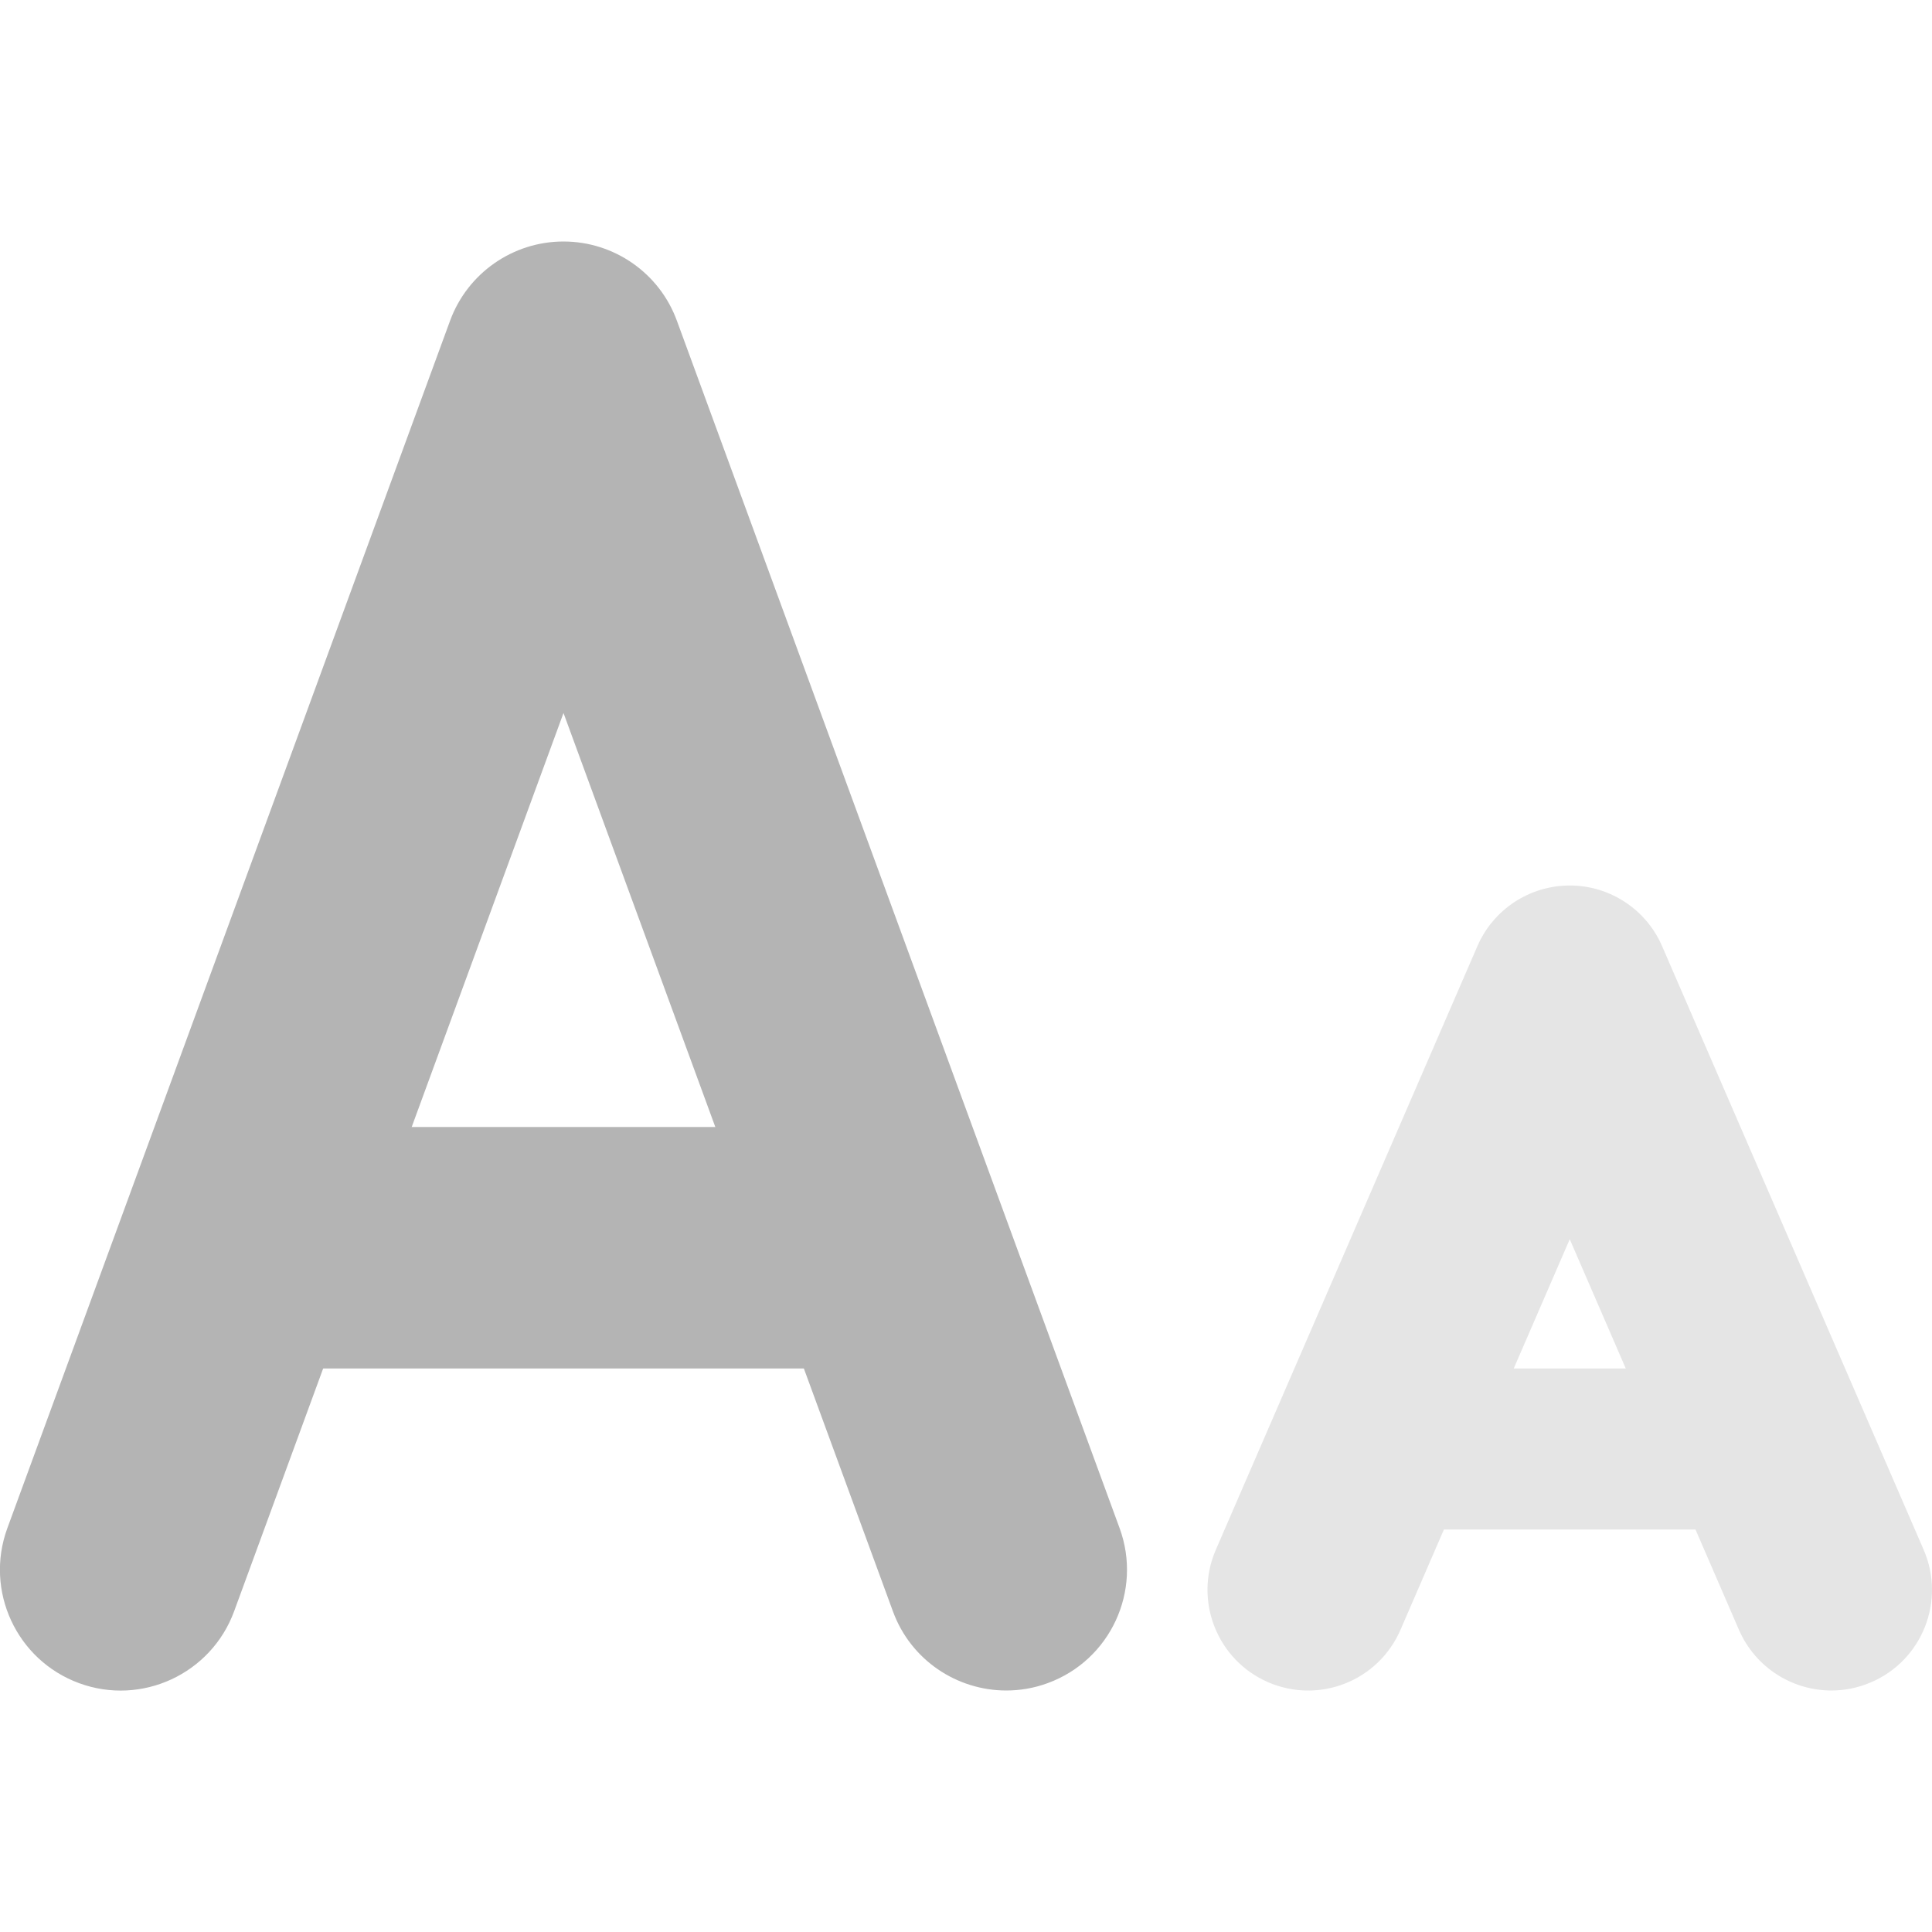 <svg xmlns="http://www.w3.org/2000/svg" viewBox="0 0 24 24">
  <path d="M12.5,21c-0.611,0-1.186-0.376-1.408-0.984L7,8.857L2.908,20.017c-0.286,0.778-1.149,1.177-1.925,0.892 c-0.777-0.285-1.177-1.147-0.892-1.925l5.5-15C5.808,3.393,6.371,3,7,3s1.192,0.393,1.408,0.983l5.5,15 c0.285,0.778-0.114,1.64-0.892,1.925C12.846,20.971,12.671,21,12.5,21z" fill="#B4B4B4" />
  <path d="M10.5,17h-7C2.671,17,2,16.329,2,15.5S2.671,14,3.5,14h7c0.829,0,1.5,0.671,1.5,1.5S11.329,17,10.5,17z" fill="#B4B4B4" />
  <path d="M23.897,19.253l-3.25-7.5C20.449,11.296,19.998,11,19.5,11s-0.949,0.296-1.147,0.753l-3.25,7.5 c-0.274,0.633,0.017,1.37,0.65,1.644c0.635,0.275,1.369-0.016,1.644-0.65L17.937,19h3.125l0.54,1.247 C21.808,20.719,22.268,21,22.75,21c0.166,0,0.334-0.033,0.497-0.104C23.88,20.623,24.171,19.886,23.897,19.253z M18.804,17 l0.696-1.606L20.196,17H18.804z" opacity=".35" fill="#B4B4B4" />
</svg>